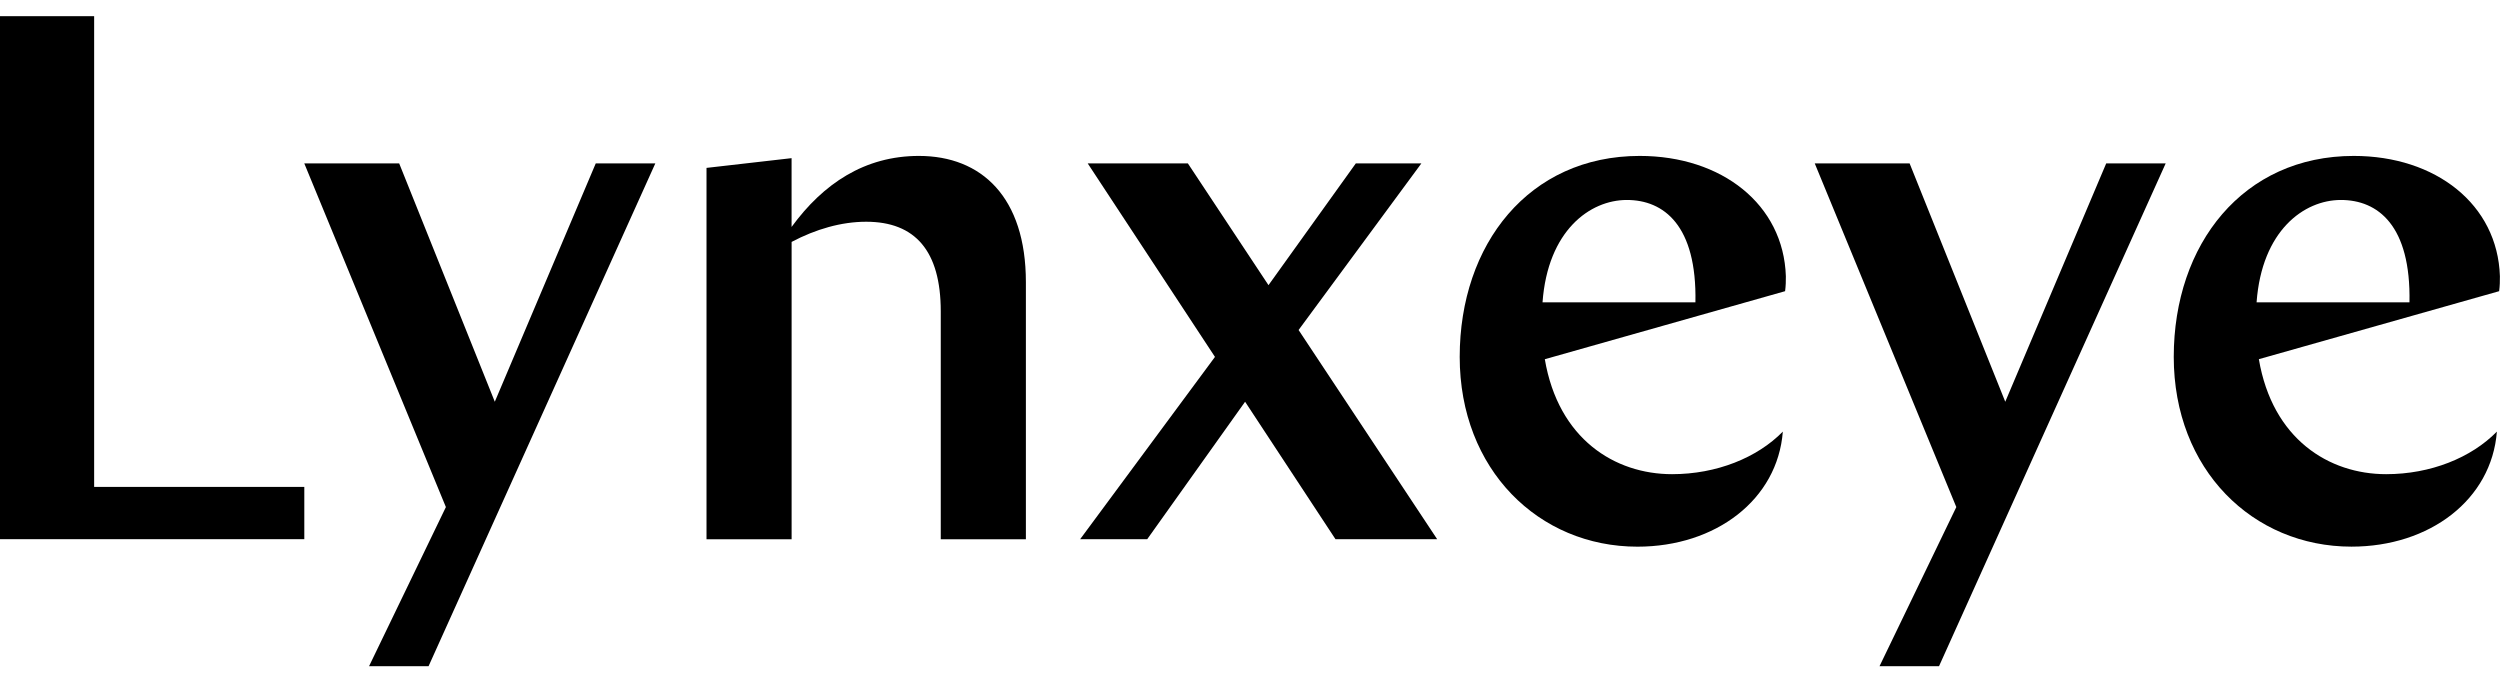<svg xmlns:xlink="http://www.w3.org/1999/xlink" viewBox="0 0 76 21" fill="none" xmlns="http://www.w3.org/2000/svg" width="76"  height="21" ><path d="M0 0.492H2.862V14.802H9.251V16.391H0V0.492Z" fill="currentColor"></path><path d="M12.135 4.967L15.042 12.213L18.111 4.967H19.922L13.028 20.253H11.219L13.555 15.415L9.25 4.967H12.135Z" fill="currentColor"></path><path d="M21.477 5.104L24.064 4.808V6.899C25.026 5.582 26.286 4.74 27.935 4.74C29.835 4.74 31.187 5.99 31.187 8.579V16.393H28.599V9.466C28.599 7.626 27.821 6.741 26.332 6.741C25.577 6.741 24.798 6.967 24.065 7.354V16.393H21.478V5.104H21.477Z" fill="currentColor"></path><path d="M40.599 16.392L37.851 12.213L34.875 16.392H32.836L36.935 10.85L33.066 4.967H36.111L38.562 8.669L41.217 4.967H43.21L39.477 10.032L43.69 16.392H40.599Z" fill="currentColor"></path><path d="M46.893 9.19H51.541C51.587 6.851 50.58 6.079 49.456 6.079C48.333 6.079 47.052 7.01 46.893 9.19ZM46.962 10.918C47.374 13.348 49.091 14.415 50.832 14.415C52.183 14.415 53.419 13.916 54.198 13.121C54.038 15.188 52.16 16.619 49.778 16.619C46.779 16.619 44.375 14.278 44.375 10.85C44.375 7.422 46.481 4.74 49.847 4.74C52.344 4.74 54.221 6.217 54.29 8.397C54.29 8.556 54.29 8.671 54.267 8.852L46.963 10.92L46.962 10.918Z" fill="currentColor"></path><path d="M58.052 4.967L60.96 12.213L64.029 4.967H65.837L58.946 20.253H57.137L59.472 15.415L55.168 4.967H58.052Z" fill="currentColor"></path><path d="M68.6 9.19H73.248C73.294 6.851 72.287 6.079 71.163 6.079C70.04 6.079 68.76 7.01 68.6 9.19ZM68.669 10.917C69.081 13.348 70.798 14.415 72.539 14.415C73.89 14.415 75.126 13.916 75.905 13.121C75.745 15.188 73.867 16.618 71.485 16.618C68.486 16.618 66.082 14.278 66.082 10.85C66.082 7.422 68.189 4.74 71.554 4.74C74.051 4.74 75.928 6.217 75.997 8.397C75.997 8.556 75.997 8.671 75.974 8.852L68.67 10.919L68.669 10.917Z" fill="currentColor"></path></svg>